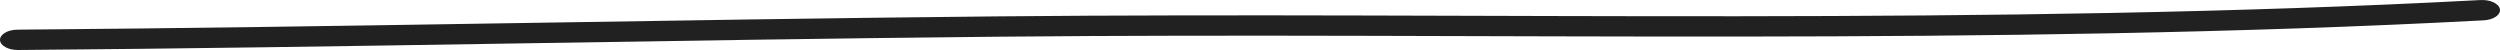 <svg width="200" height="4" viewBox="0 0 200 4" fill="none" xmlns="http://www.w3.org/2000/svg">
<path fill-rule="evenodd" clip-rule="evenodd" d="M198.714 1.625C159.319 3.718 119.259 2.56 79.765 2.937C53.65 3.189 27.533 3.797 1.437 4C0.654 4.005 0.011 3.647 0 3.197C-0.01 2.747 0.616 2.379 1.398 2.373C27.492 2.17 53.606 1.562 79.718 1.31C119.141 0.933 159.126 2.094 198.449 0.003C199.229 -0.037 199.919 0.291 199.994 0.738C200.065 1.186 199.489 1.581 198.714 1.625Z" fill="#212121"/>
</svg>
